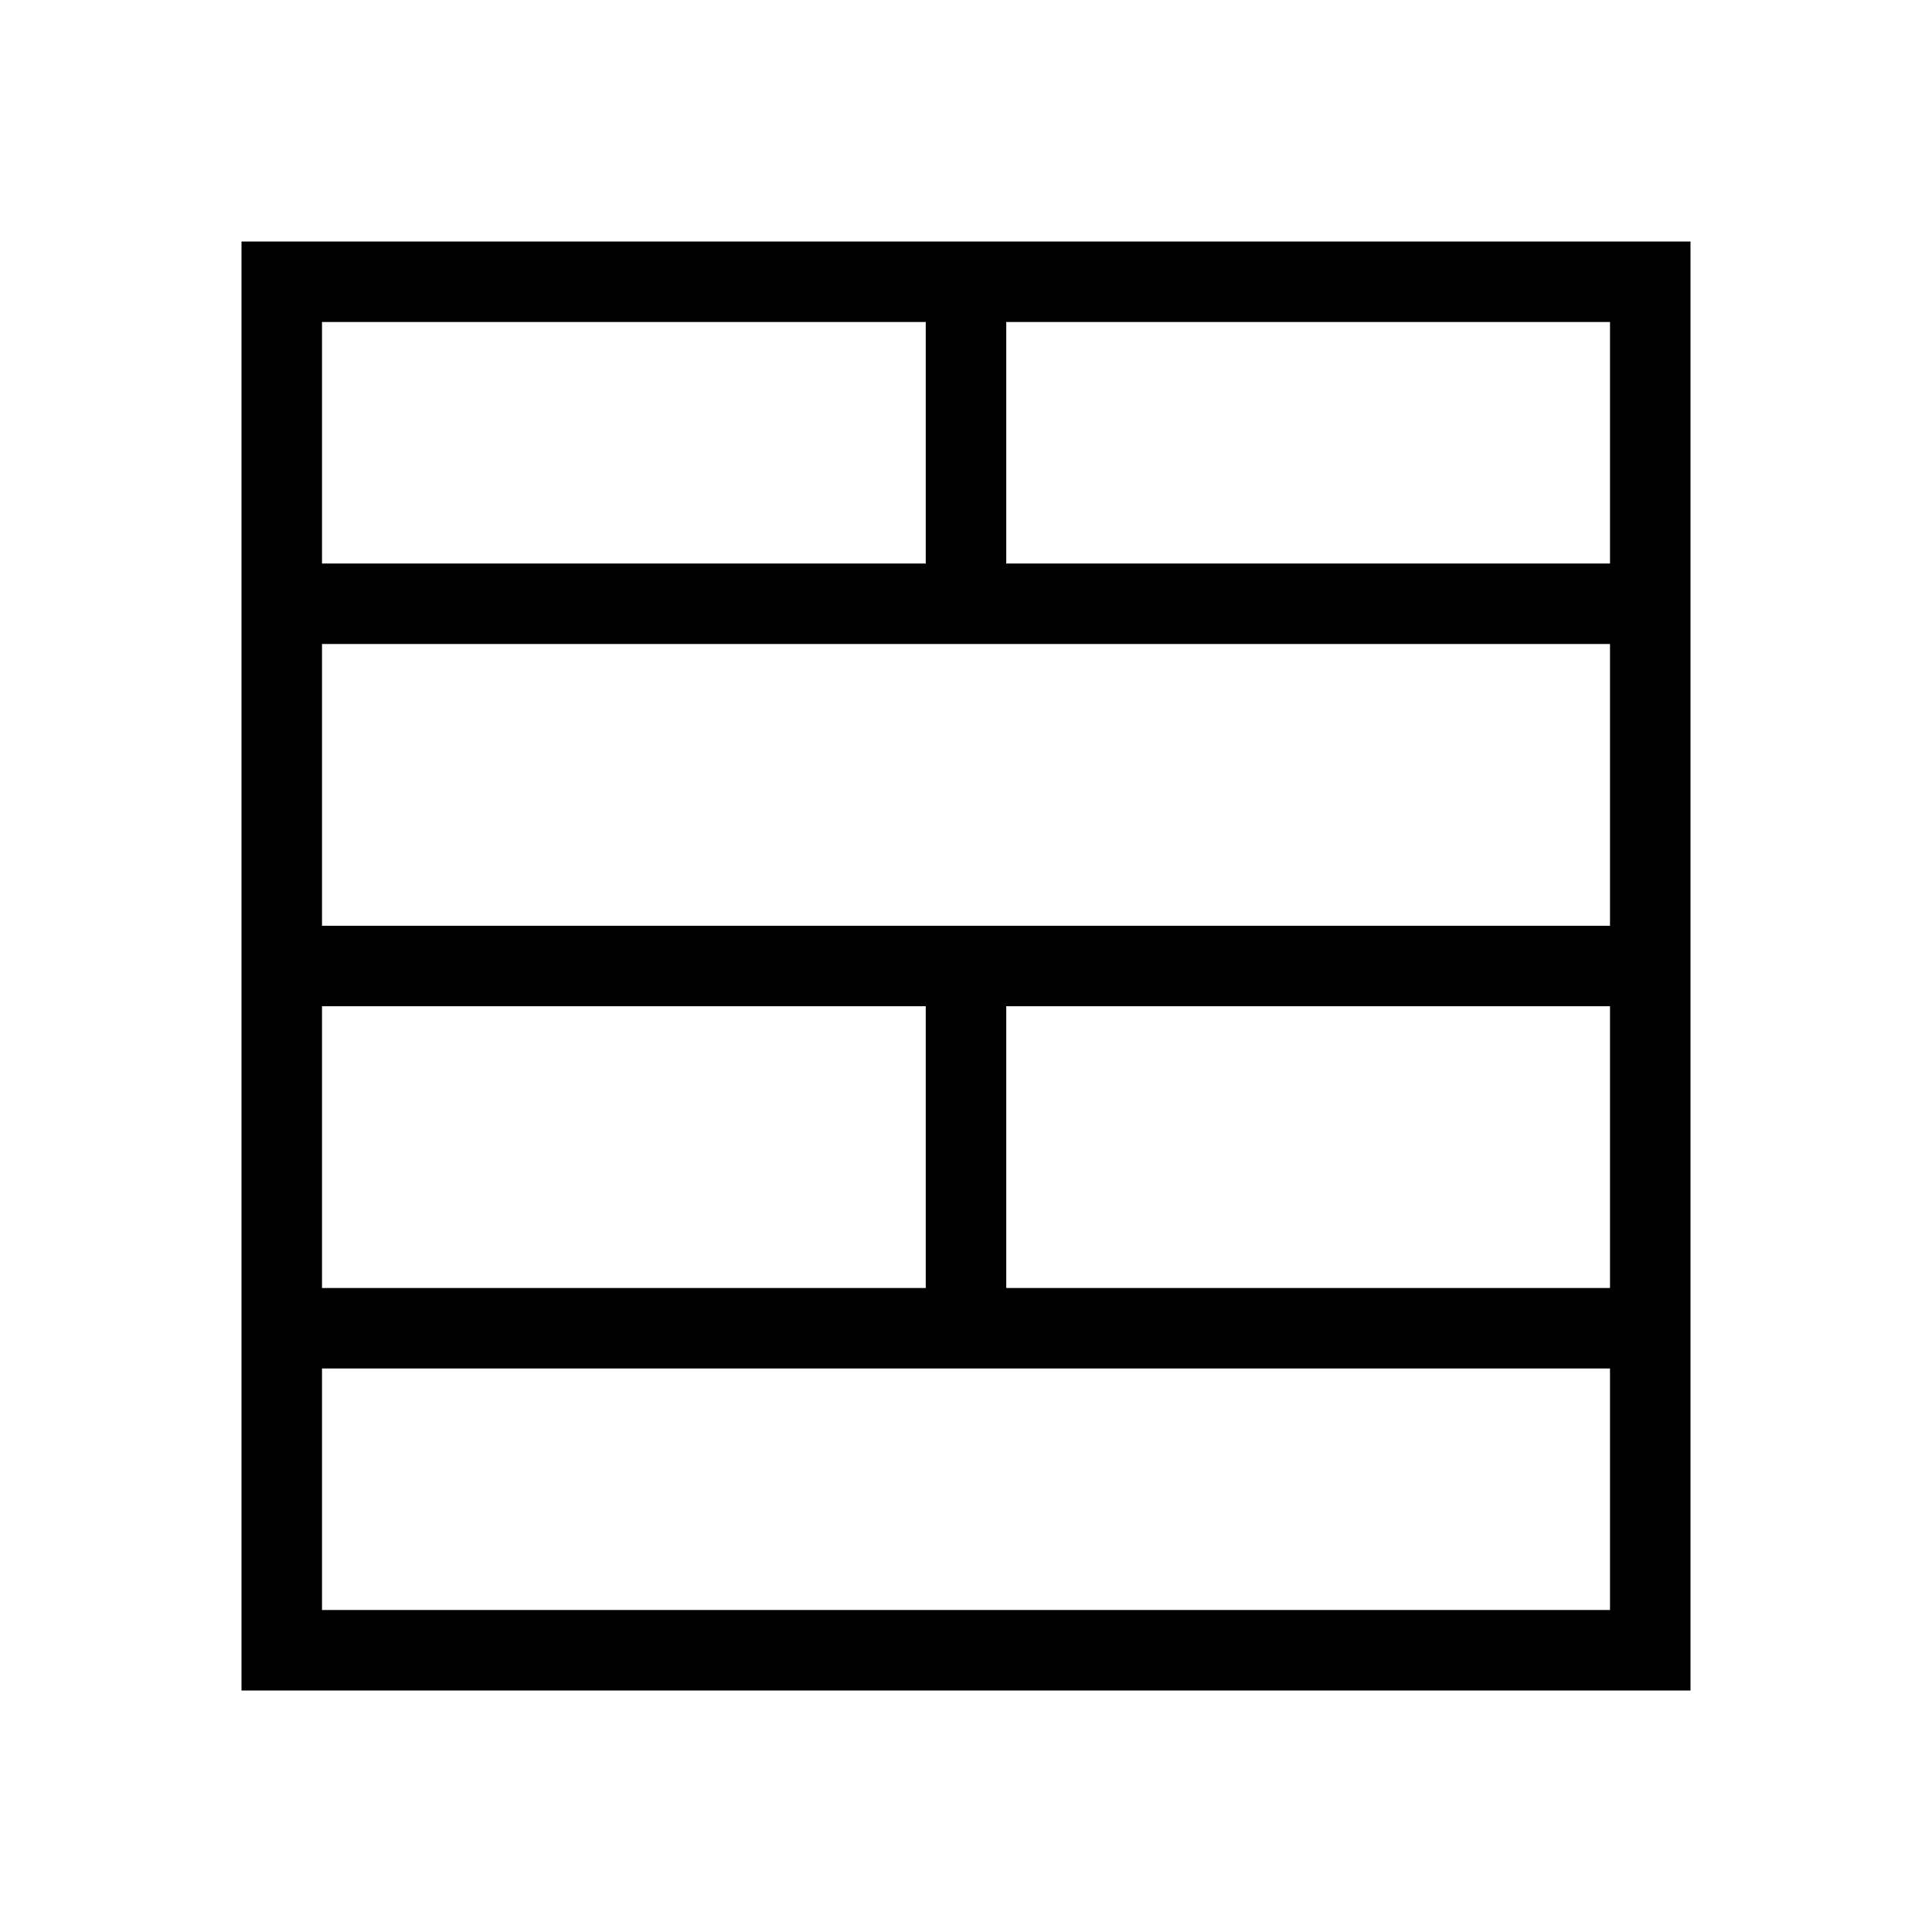 <svg xmlns="http://www.w3.org/2000/svg" viewBox="0 0 24 24"><title>football-indoor-small</title><path d="M3,3V21H21V3ZM4,16V12.5h7.5V16ZM20,8v3.5H4V8Zm-7.5,4.5H20V16H12.5ZM20,7H12.5V4H20ZM11.5,4V7H4V4ZM4,20V17H20v3Z"/></svg>